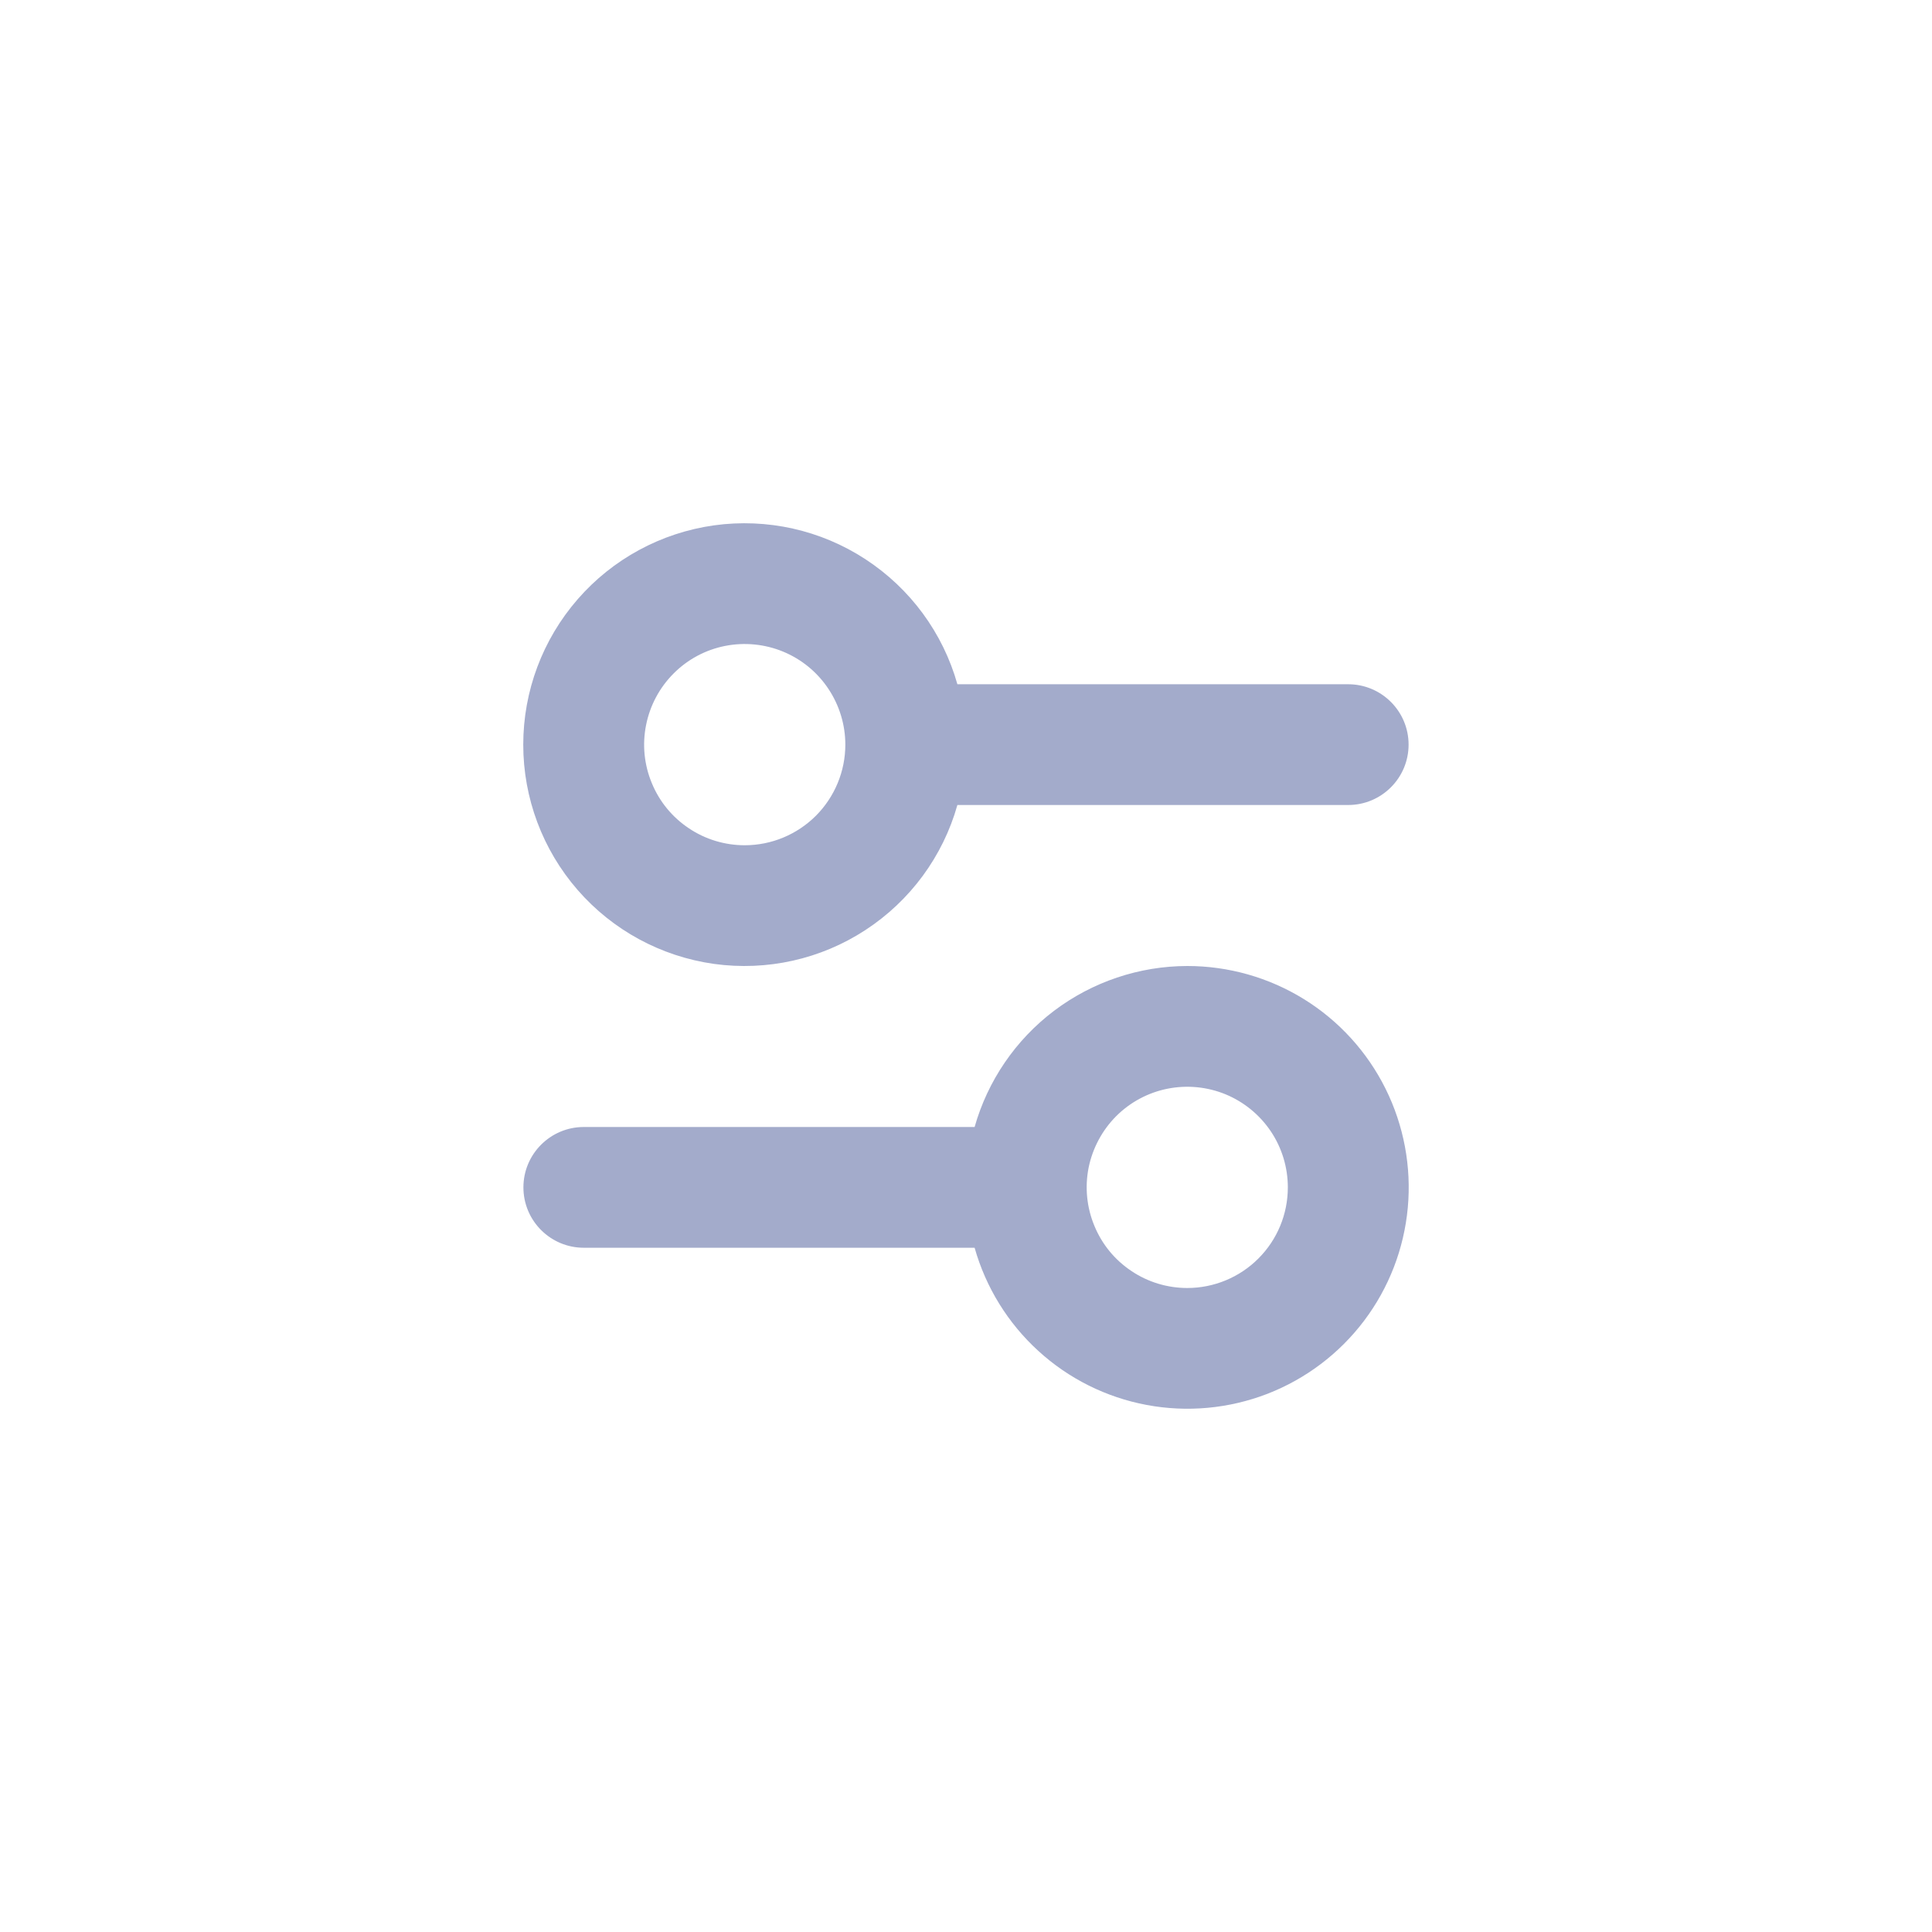 <svg width="24" height="24" viewBox="0 0 24 24" fill="none" xmlns="http://www.w3.org/2000/svg">
<path d="M14.749 12C14.151 12.001 13.57 12.197 13.093 12.557C12.616 12.918 12.27 13.425 12.107 14H7.252C6.838 14 6.502 14.336 6.502 14.75C6.502 15.164 6.838 15.5 7.252 15.5H12.107C12.246 15.992 12.52 16.436 12.898 16.781C13.275 17.126 13.742 17.359 14.245 17.453C14.747 17.547 15.266 17.499 15.743 17.315C16.22 17.13 16.636 16.816 16.945 16.407C17.253 15.999 17.441 15.513 17.488 15.003C17.535 14.494 17.439 13.981 17.211 13.523C16.983 13.065 16.632 12.68 16.197 12.411C15.762 12.142 15.26 12 14.749 12ZM14.749 16C14.502 16 14.26 15.927 14.055 15.789C13.849 15.652 13.689 15.457 13.595 15.228C13.5 15 13.475 14.749 13.523 14.506C13.572 14.264 13.691 14.041 13.865 13.866C14.04 13.691 14.263 13.572 14.505 13.524C14.748 13.476 14.999 13.501 15.227 13.595C15.455 13.69 15.65 13.85 15.788 14.056C15.925 14.261 15.998 14.503 15.998 14.75C15.998 15.082 15.867 15.399 15.632 15.634C15.398 15.868 15.08 16 14.749 16ZM11.893 8.5C11.713 7.861 11.307 7.31 10.751 6.947C10.196 6.584 9.528 6.435 8.87 6.526C8.213 6.618 7.611 6.944 7.176 7.444C6.74 7.945 6.5 8.586 6.5 9.25C6.5 9.914 6.74 10.555 7.176 11.056C7.611 11.556 8.213 11.882 8.87 11.974C9.528 12.065 10.196 11.916 10.751 11.553C11.307 11.19 11.713 10.639 11.893 10H16.748C17.162 10 17.498 9.664 17.498 9.25C17.498 8.836 17.162 8.5 16.748 8.5H11.893ZM9.251 10.5C9.004 10.5 8.762 10.427 8.557 10.289C8.351 10.152 8.191 9.957 8.097 9.728C8.002 9.5 7.977 9.249 8.026 9.006C8.074 8.764 8.193 8.541 8.368 8.366C8.542 8.191 8.765 8.072 9.007 8.024C9.25 7.976 9.501 8.001 9.729 8.095C9.958 8.19 10.153 8.35 10.29 8.556C10.427 8.761 10.501 9.003 10.501 9.25C10.501 9.582 10.369 9.899 10.135 10.134C9.9 10.368 9.583 10.5 9.251 10.5Z" fill="#A3ABCB"/>
</svg>
